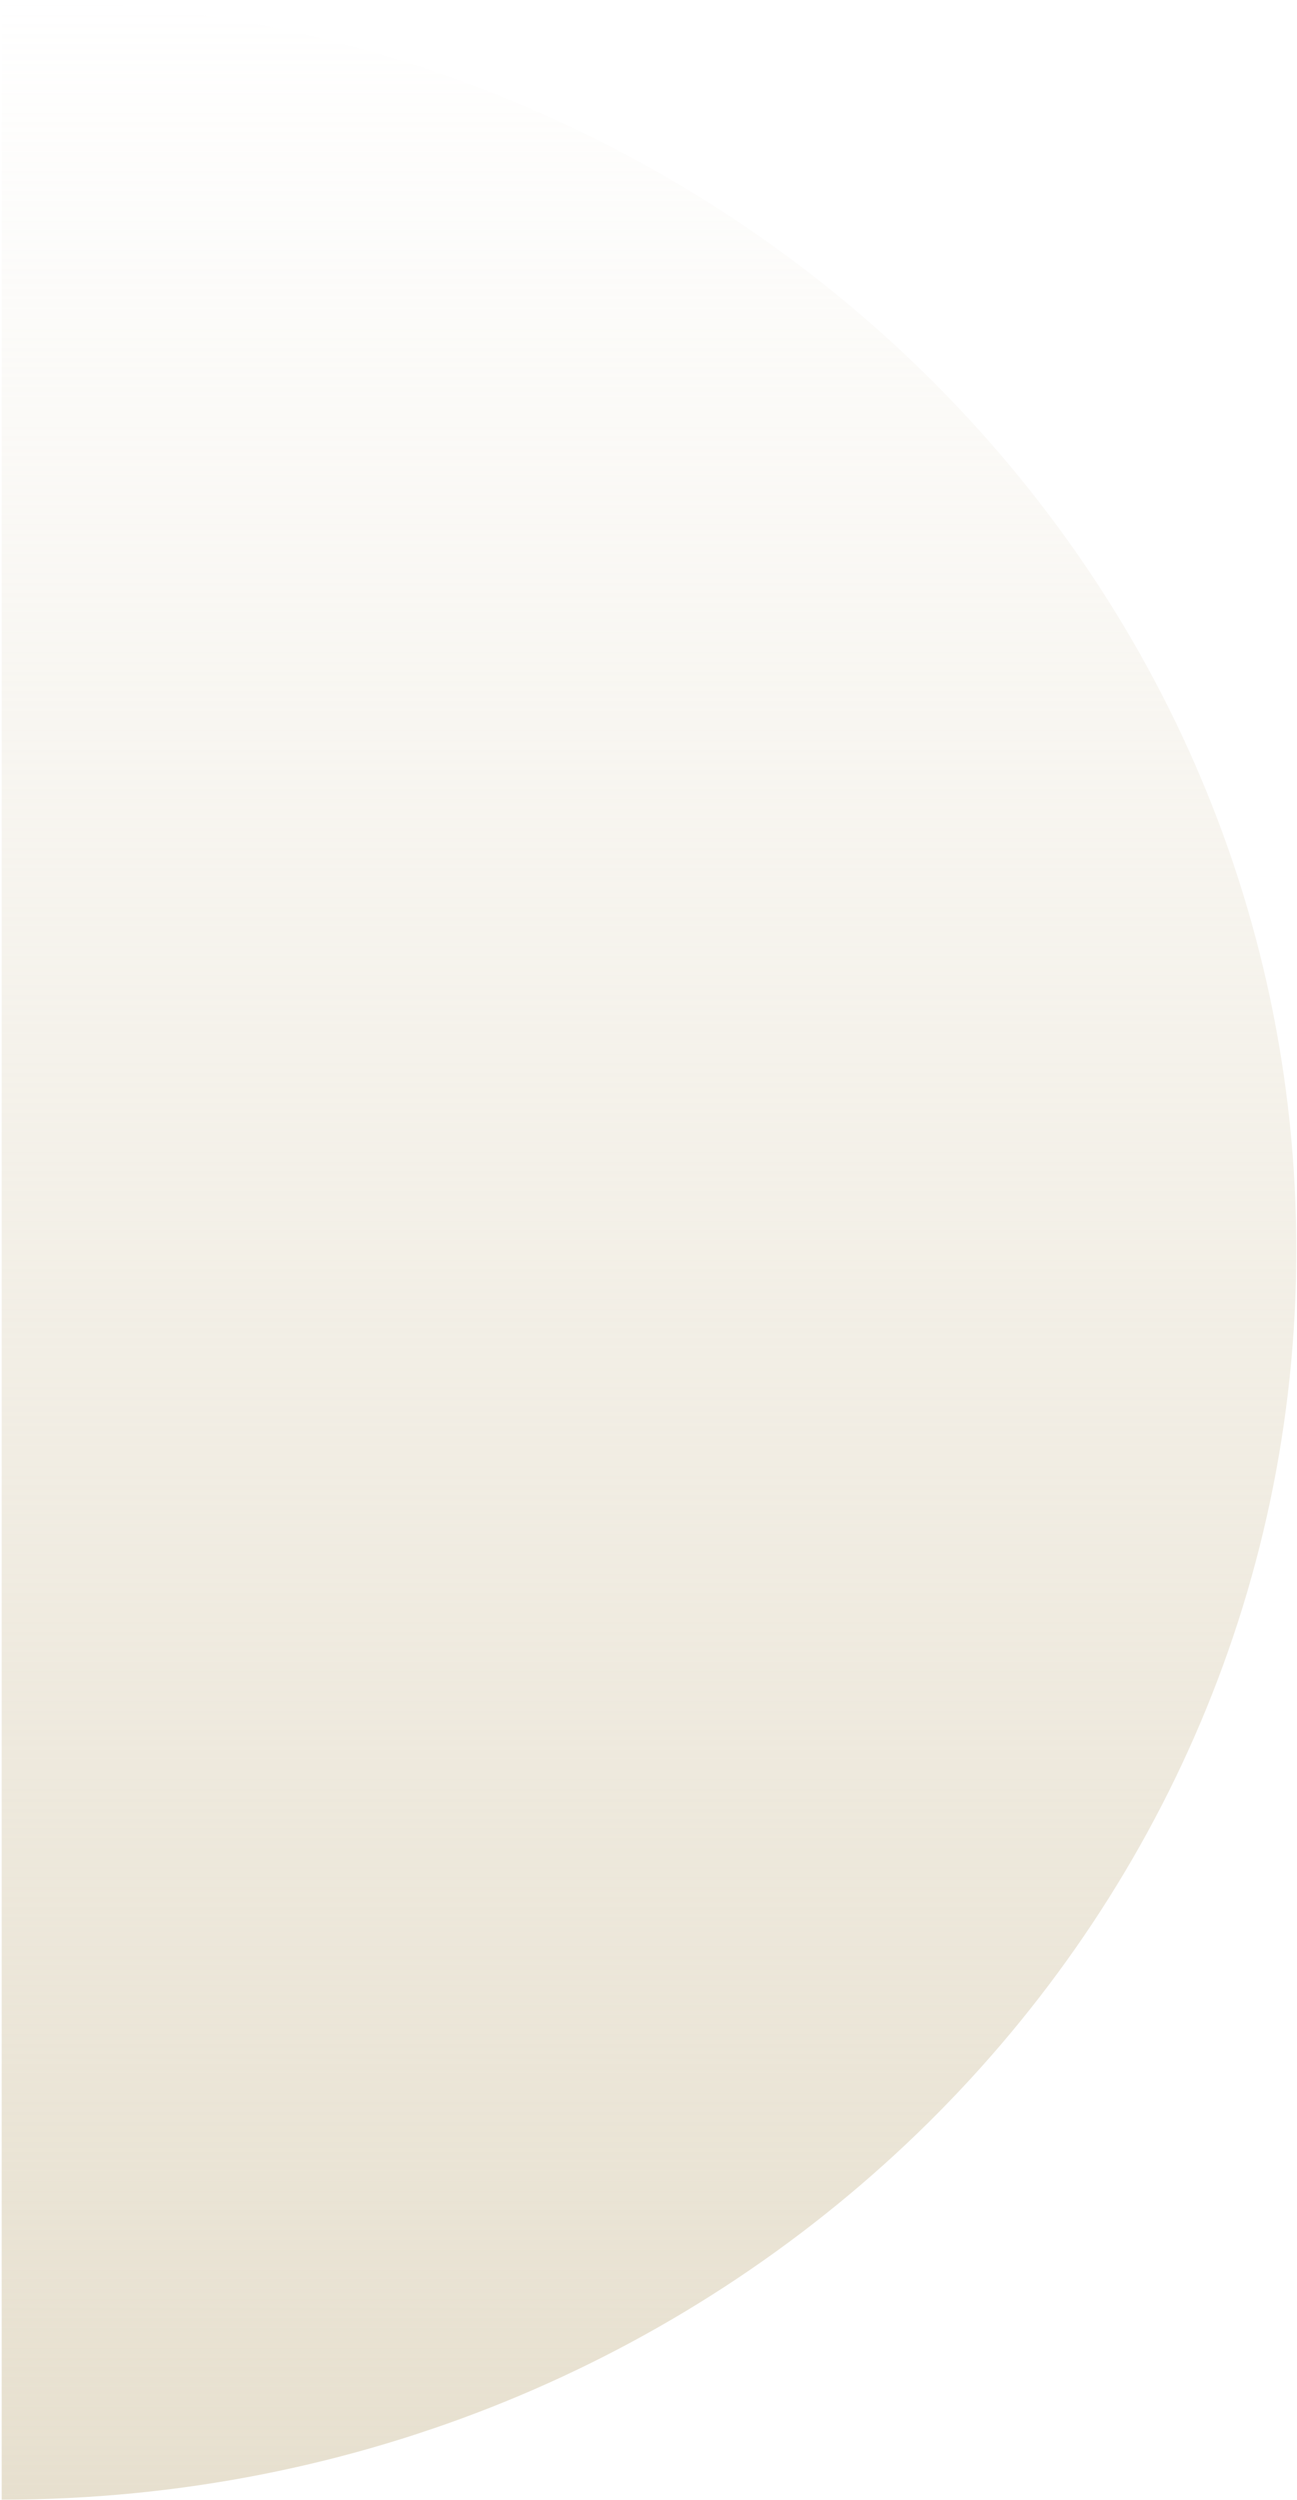 <svg width="178" height="343" viewBox="0 0 178 343" fill="none" xmlns="http://www.w3.org/2000/svg"><path d="M177.908 171.461c0 94.696-79.55 171.462-177.678 171.462V0c98.13 0 177.678 76.766 177.678 171.461z" fill="url(#paint0_linear)"/><defs><linearGradient id="paint0_linear" x1="89.069" y1="0" x2="89.069" y2="342.923" gradientUnits="userSpaceOnUse"><stop stop-color="#E7E0CF" stop-opacity="0"/><stop offset="1" stop-color="#E7E0CF"/></linearGradient></defs></svg>
